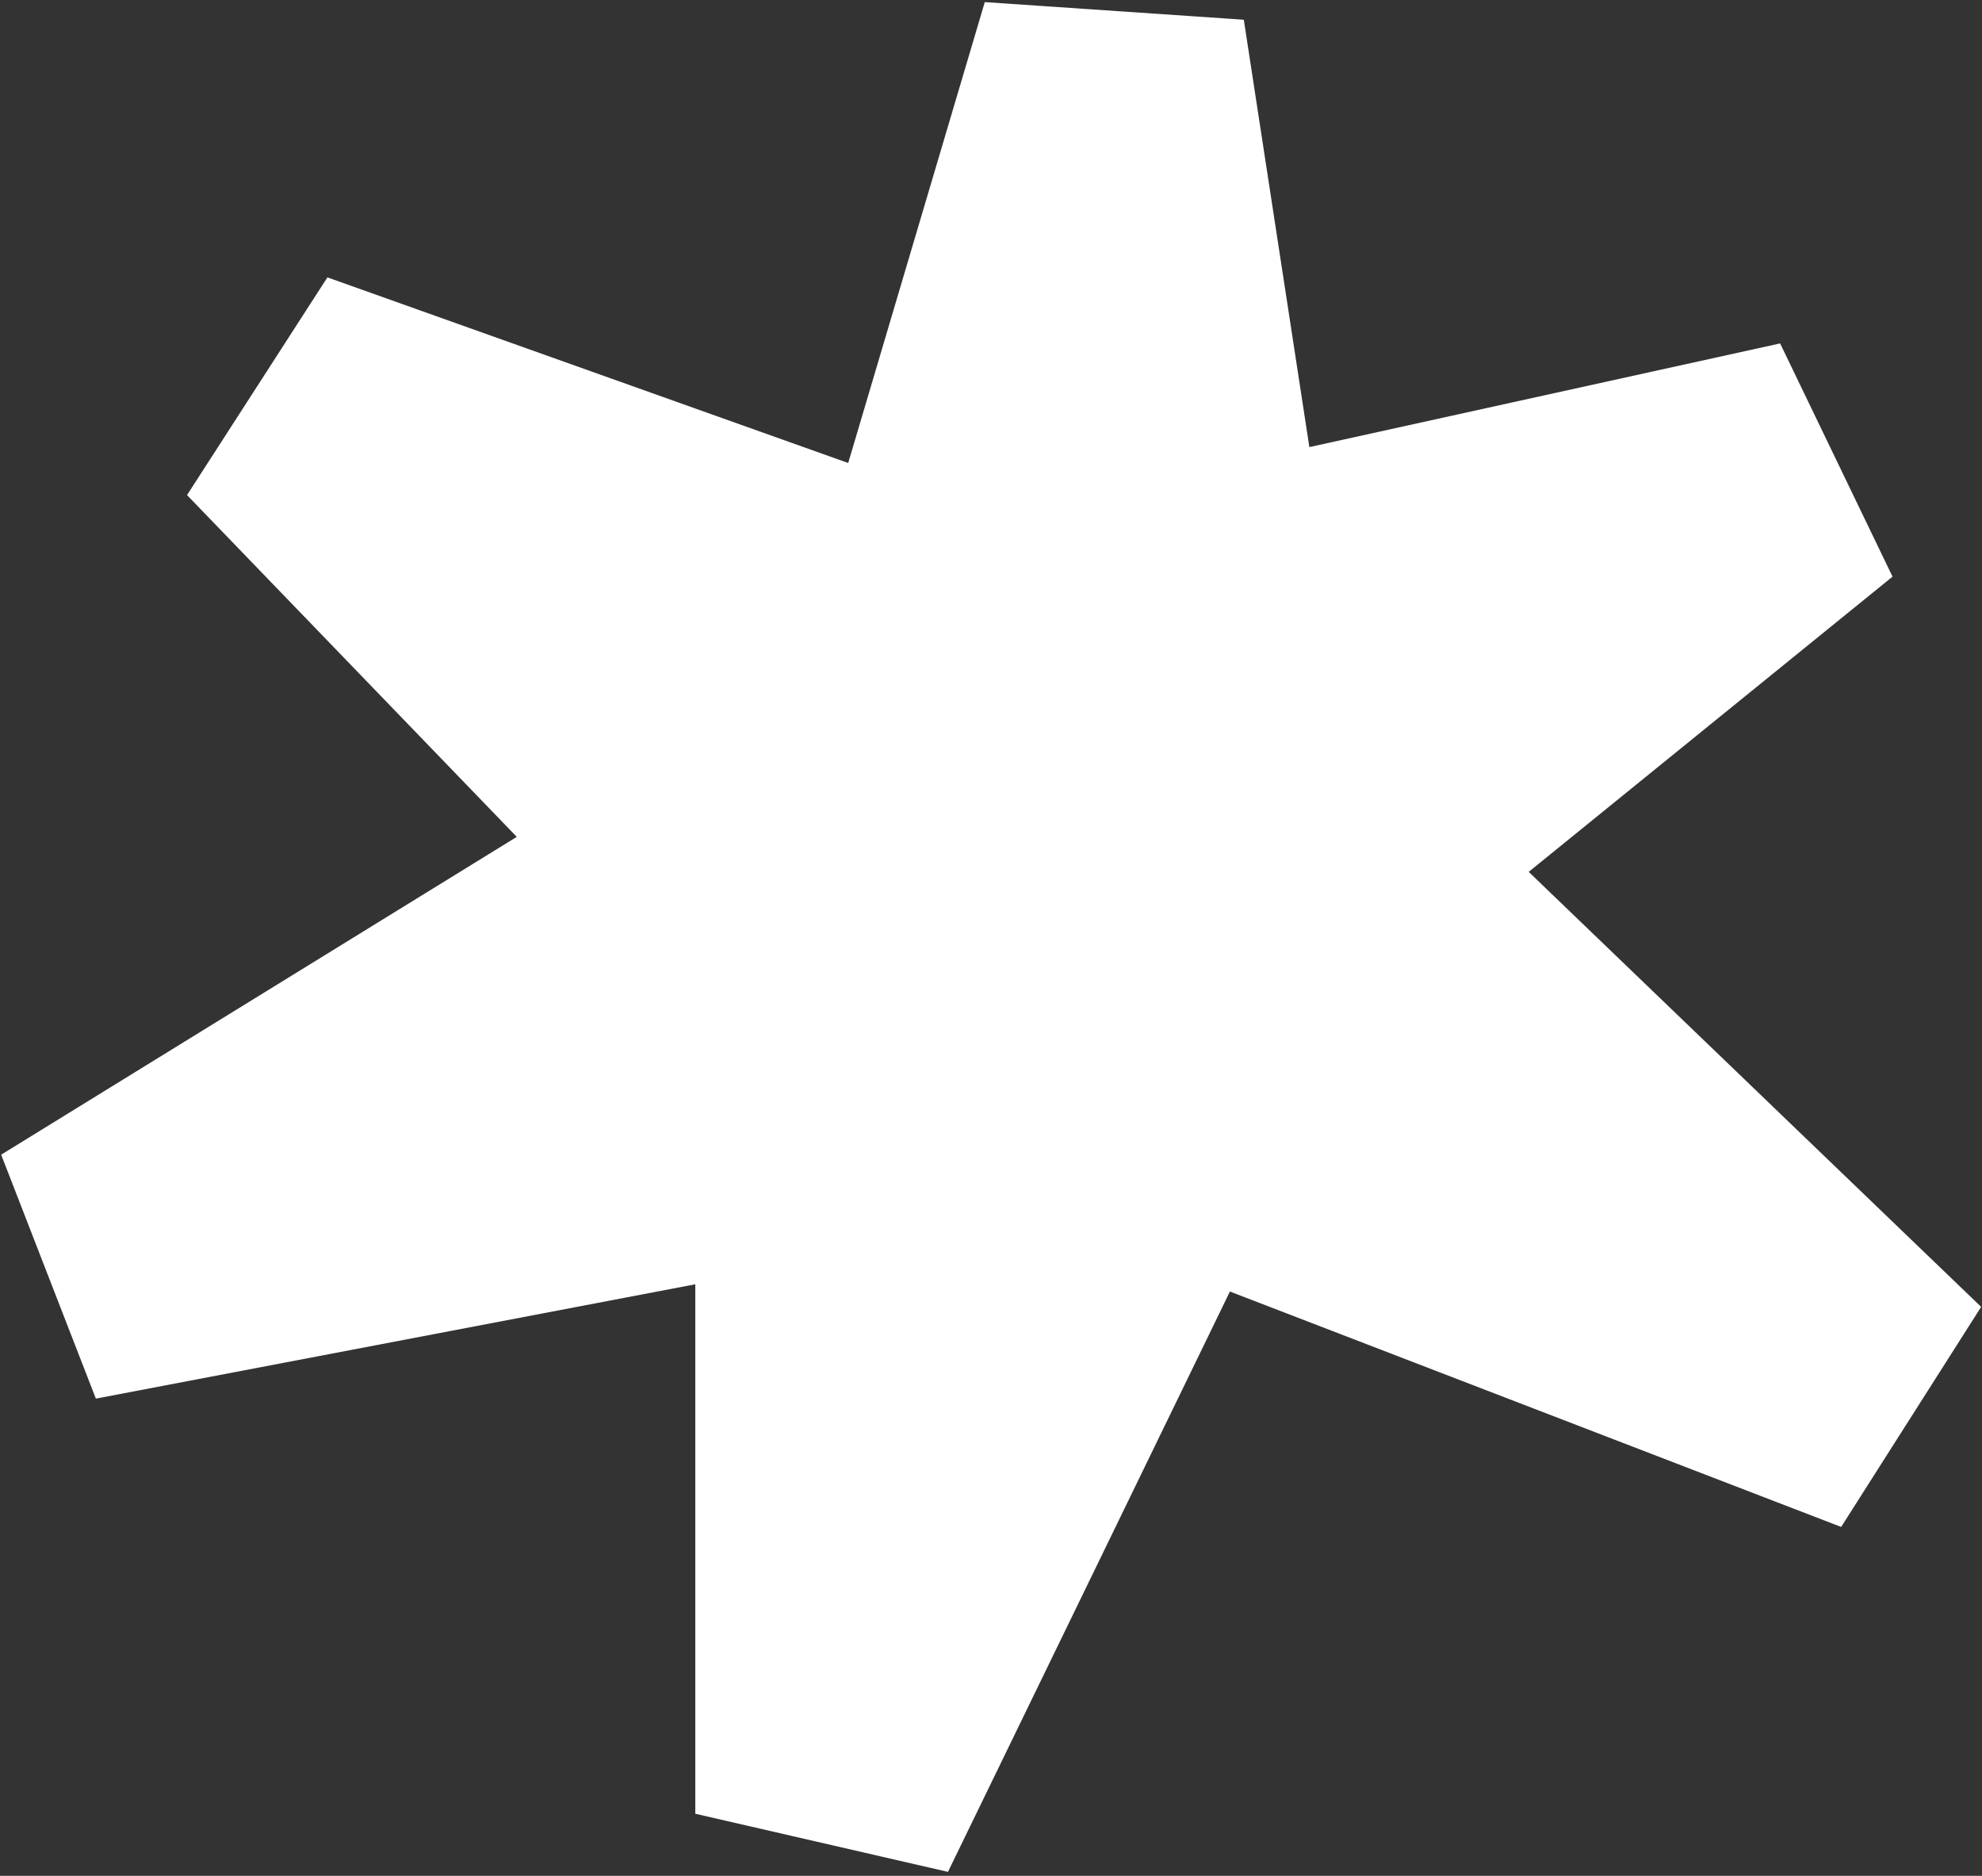 <svg width="447" height="423" viewBox="0 0 447 423" fill="none" xmlns="http://www.w3.org/2000/svg">
<rect x="0" y="0" width="447" height="423" fill="#333333" stroke="none"/>
<path d="M270.5 137L250.863 9L211.056 143.299L63.769 90.81L164.011 194.701L16 285.923L186.81 253.344V409L262.444 253.344L426.016 316.33L299.5 194.701L407.921 106.738L270.5 137Z" fill="white" stroke="white" stroke-width="60"/>
</svg>
